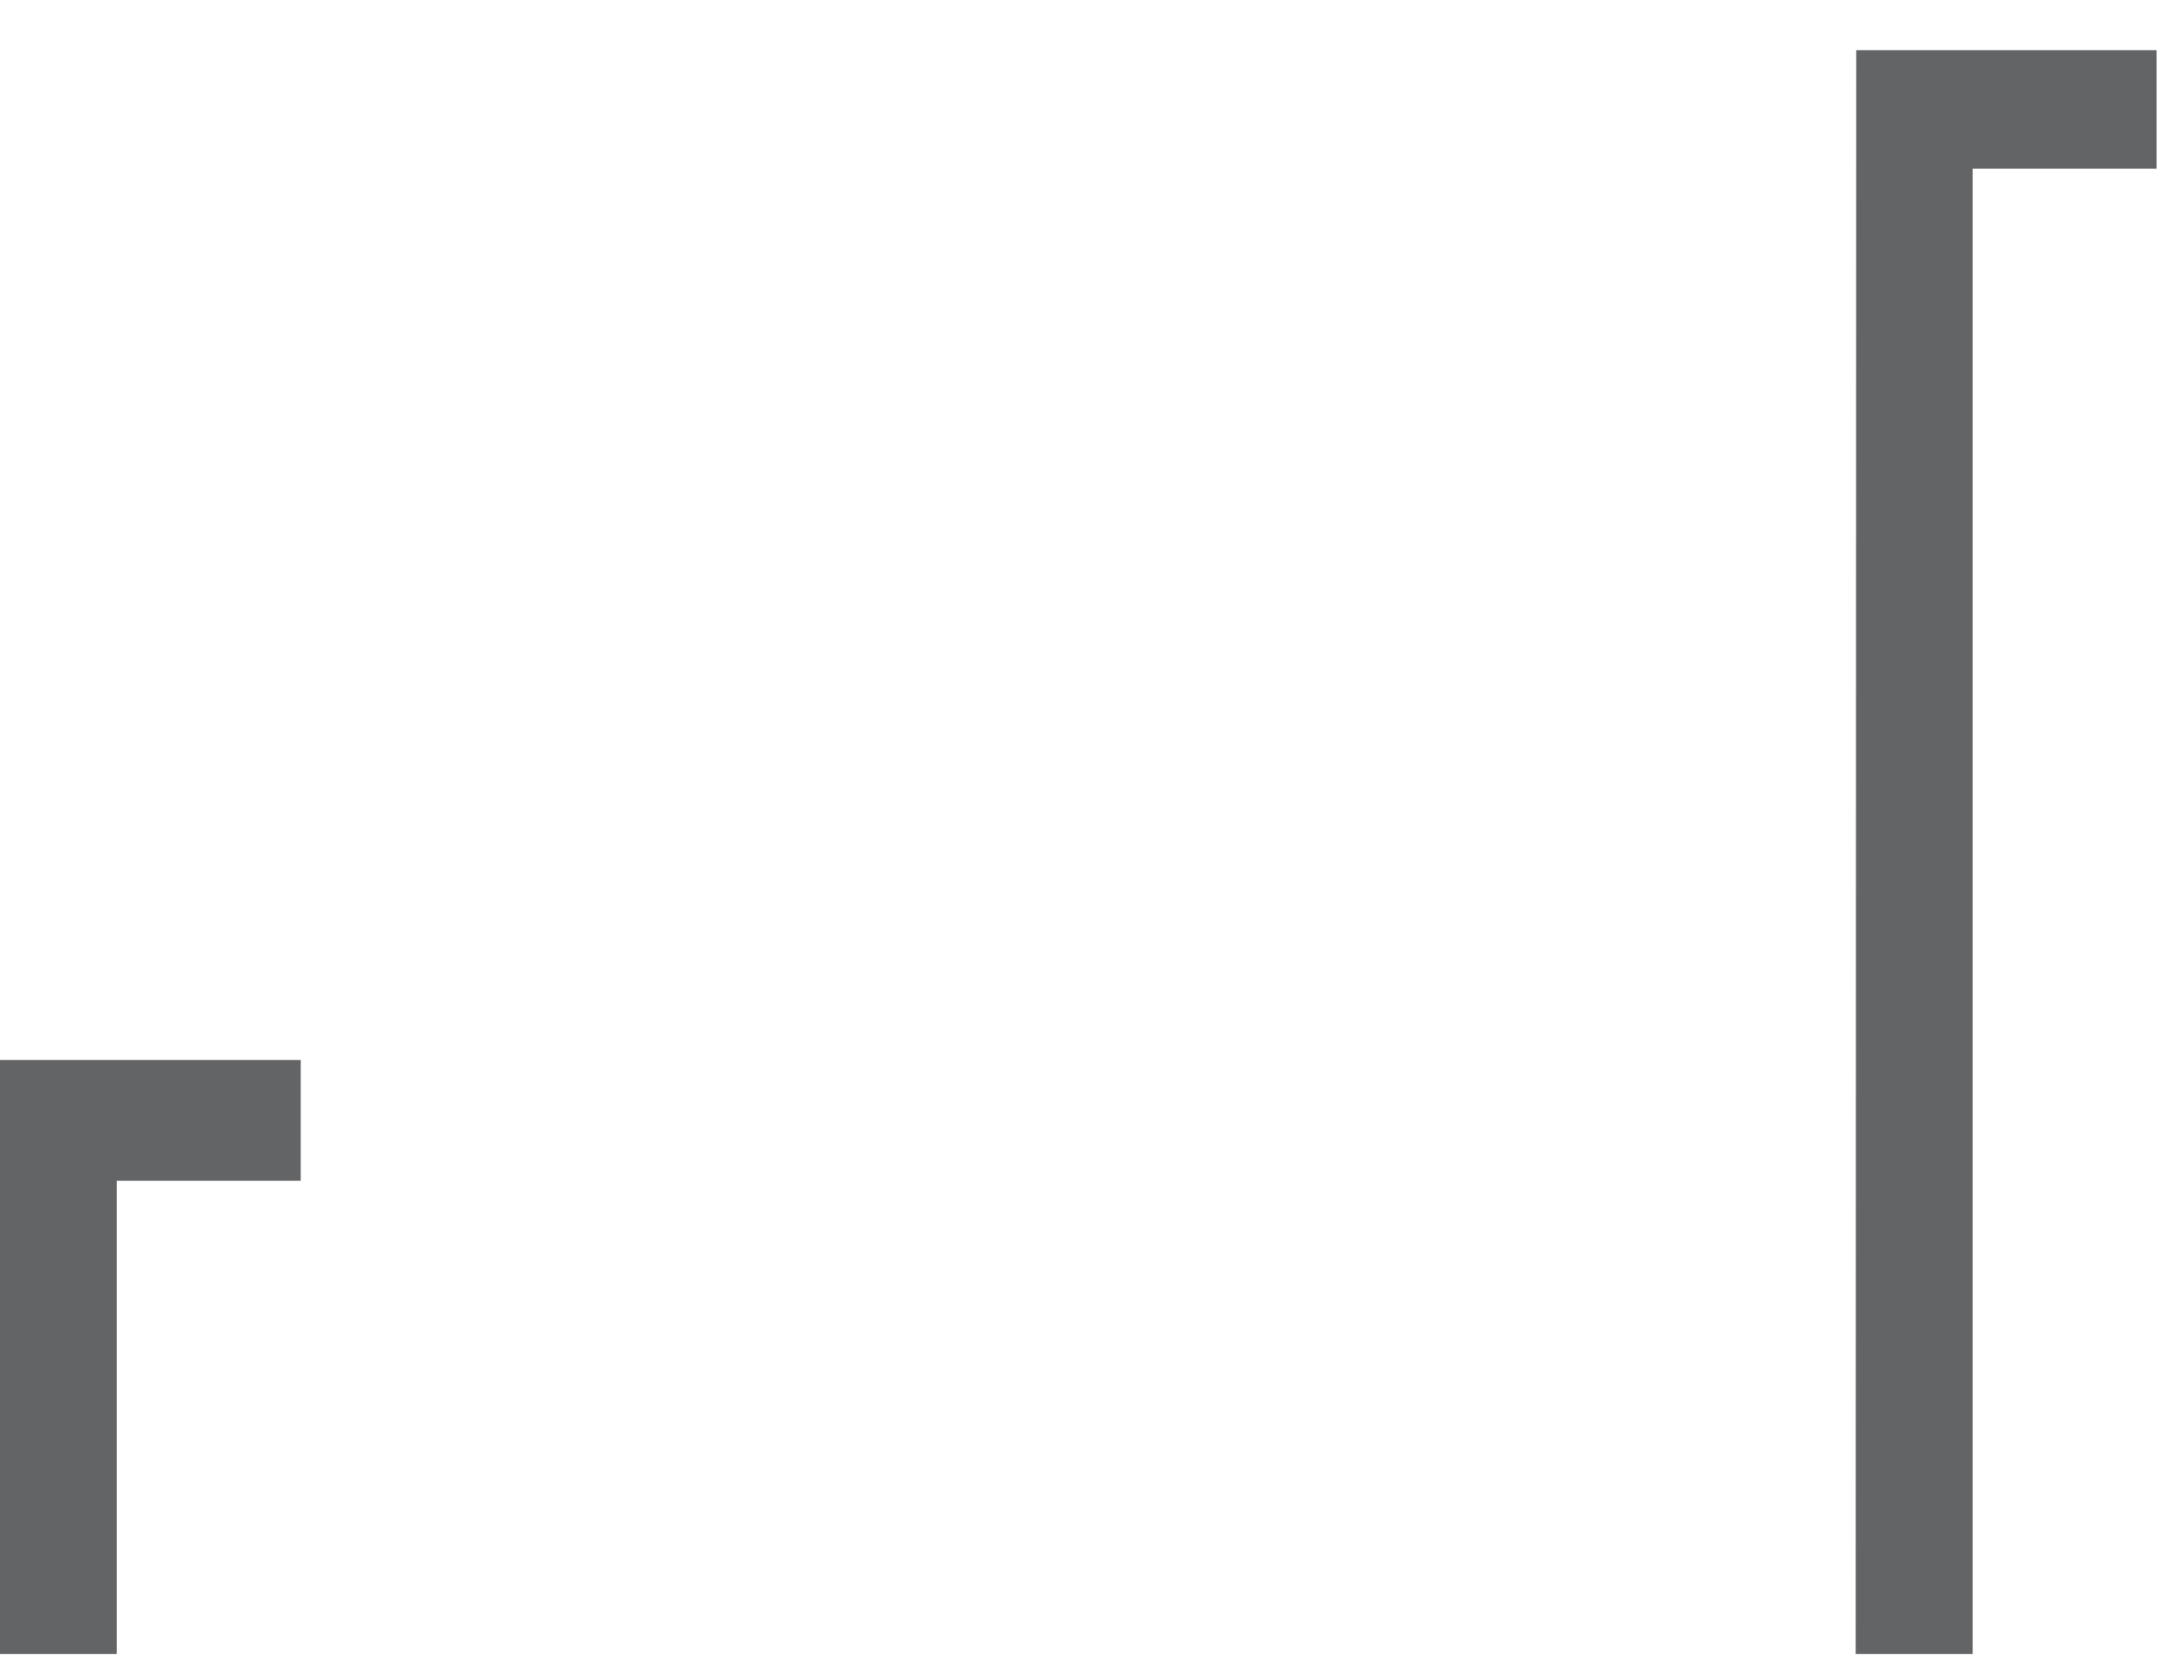 <svg width="39" height="30" viewBox="0 0 39 30" fill="none" xmlns="http://www.w3.org/2000/svg">
<path d="M-0.002 29.534H2.086V21.085H5.37V18.927H-0.002V29.534ZM33.137 29.534H35.226V3.012H38.51V0.895H33.147L33.137 29.534Z" fill="#636466"/>
</svg>
